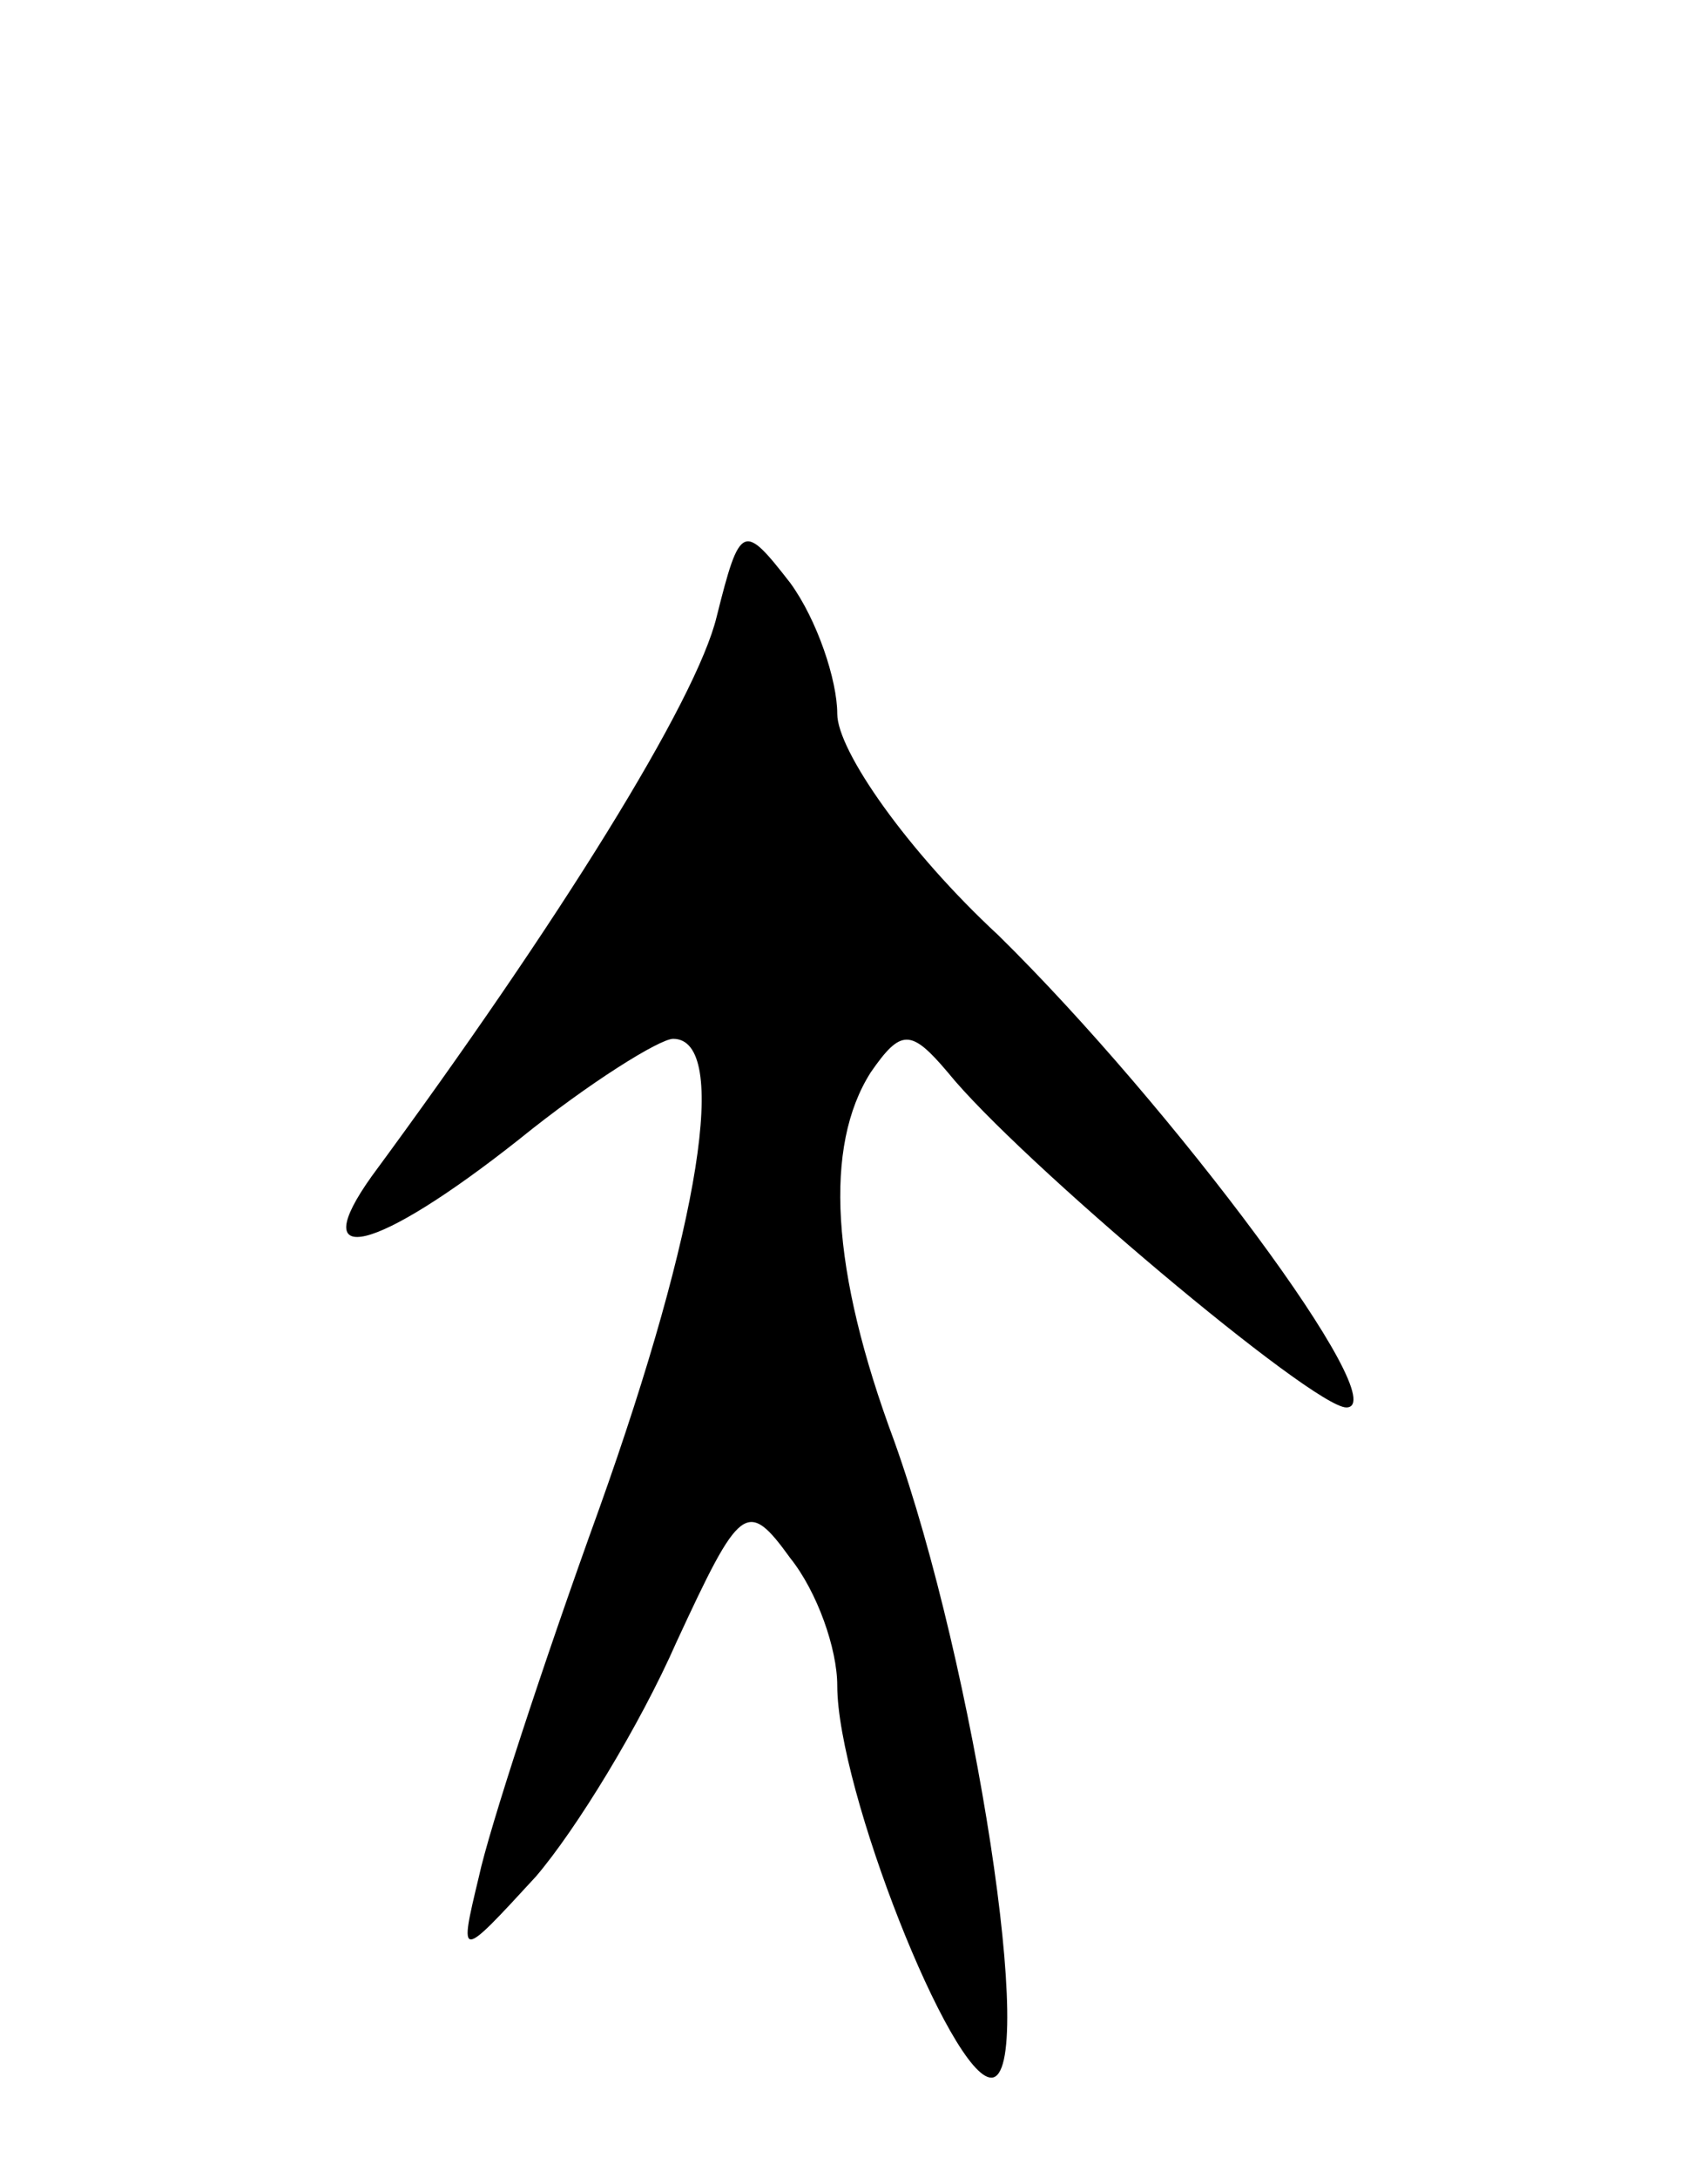 <svg version="1.0" xmlns="http://www.w3.org/2000/svg"
 width="51pt" height="65pt" viewBox="0 0 51 65"
 preserveAspectRatio="xMidYMid meet">
<g transform="translate(0,65) scale(0.1,-0.1)"
fill="#000000" stroke="none">
<path d="M214 466 c-6 -25 -47 -91 -103 -167 -20 -28 1 -23 44 11 21 17 42 30
46 30 17 0 8 -56 -22 -140 -17 -47 -33 -96 -36 -110 -6 -25 -6 -25 17 0 12 14
31 45 42 70 19 41 21 43 34 25 8 -10 14 -27 14 -38 0 -31 34 -117 46 -117 14
0 -5 123 -29 190 -19 51 -21 88 -7 110 9 13 12 13 23 0 21 -26 109 -100 119
-100 15 0 -52 90 -104 141 -27 25 -48 55 -48 66 0 10 -6 28 -14 39 -14 18 -15
18 -22 -10z"/>
</g>
</svg>
